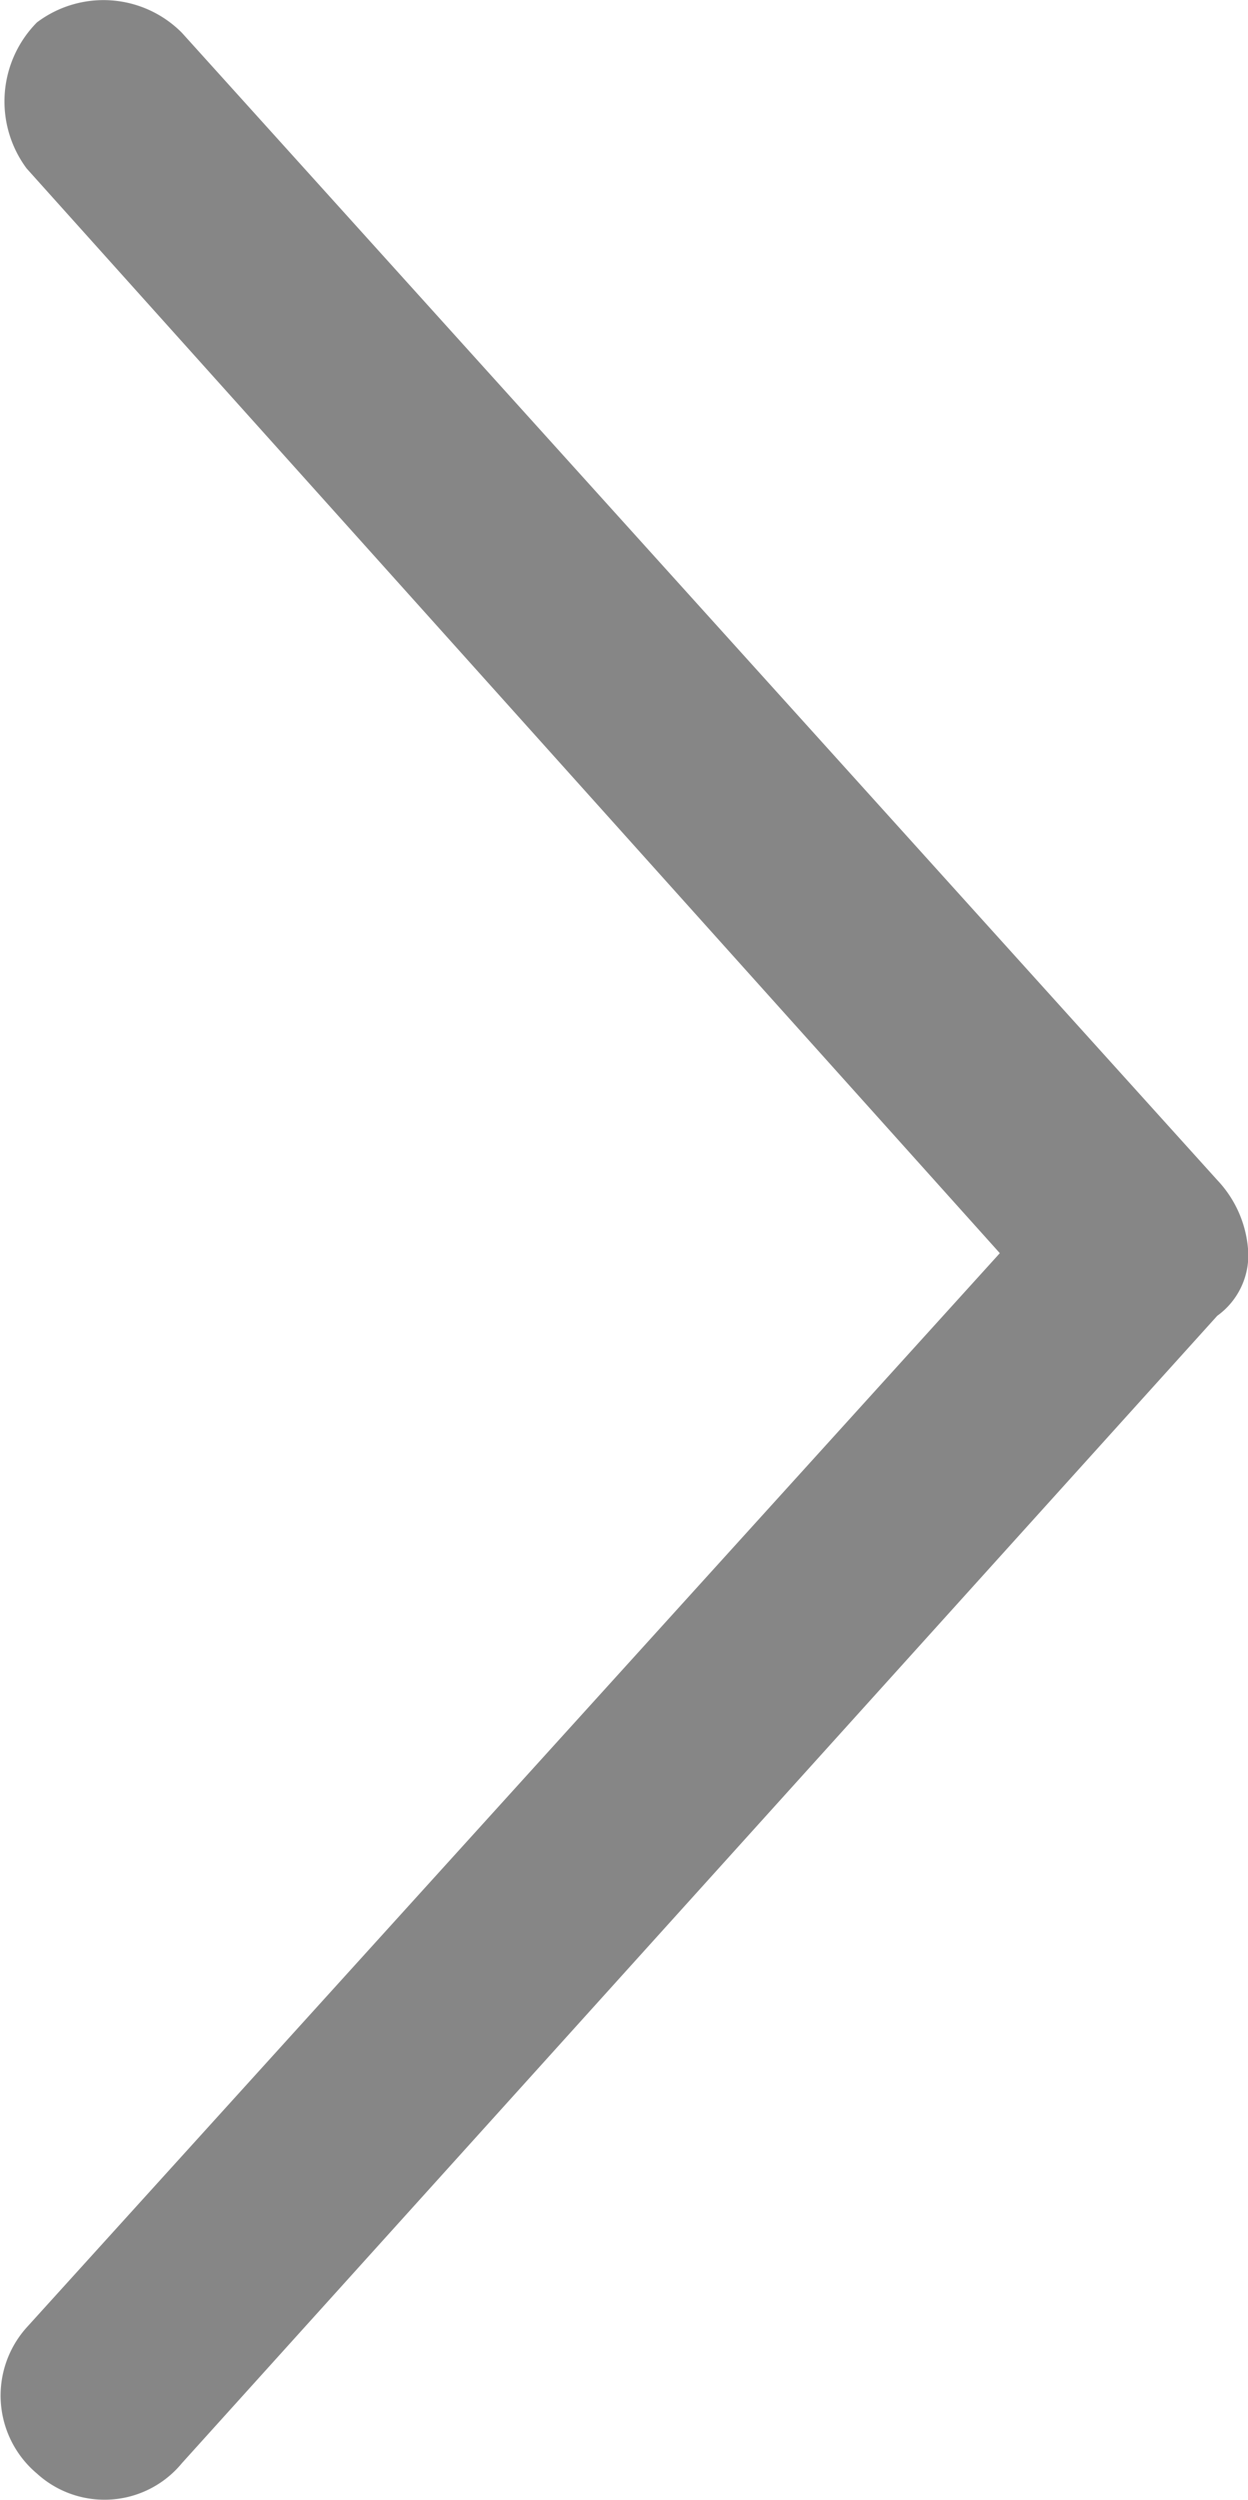 <svg xmlns="http://www.w3.org/2000/svg" width="12.979" height="25.983"><path d="M12.982 13.024a1.179 1.179 0 00-.323-.759L1.892.341A1.149 1.149 0 00.384.233a1.168 1.168 0 00-.107 1.518l10.121 11.274L.277 24.191a1.059 1.059 0 00.107 1.518 1.043 1.043 0 001.508-.108l10.767-11.925a.776.776 0 00.323-.652z" fill="#868686"/></svg>